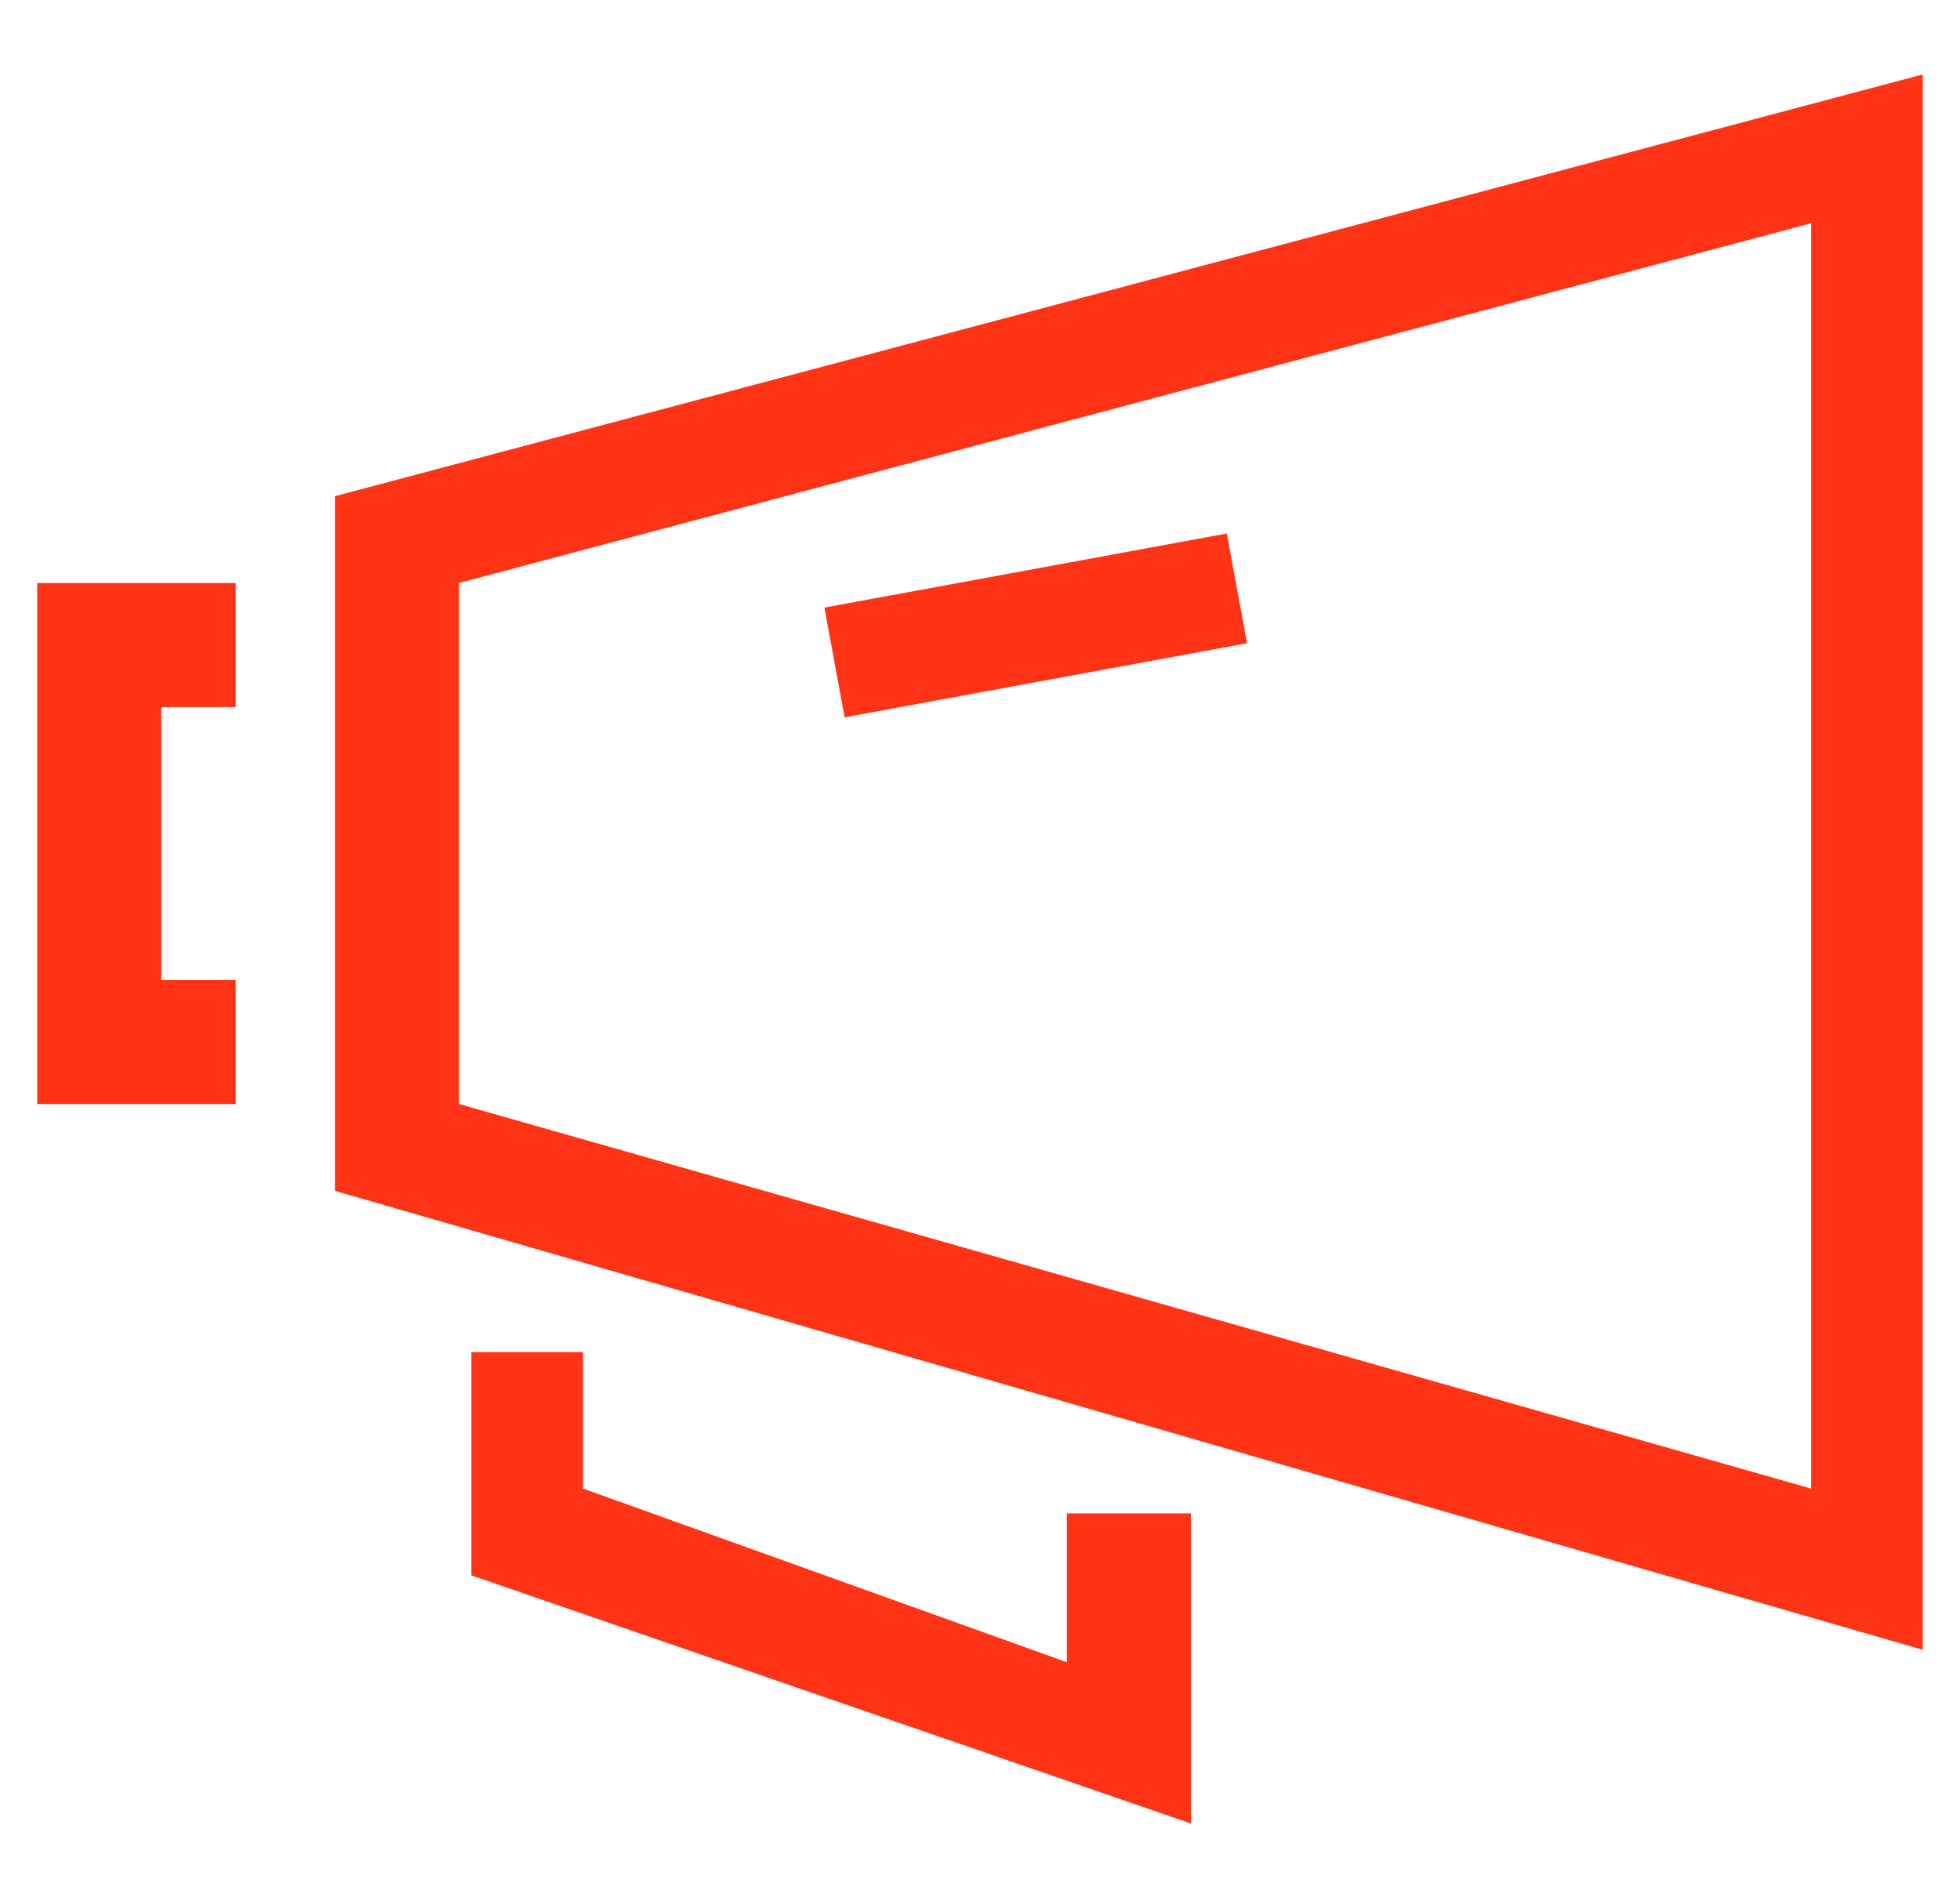 <?xml version="1.0" encoding="utf-8"?>
<!--확성기 그림-->

<!-- Generator: Adobe Illustrator 25.4.1, SVG Export Plug-In . SVG Version: 6.00 Build 0)  -->
<svg version="1.1" id="레이어_1" xmlns="http://www.w3.org/2000/svg" xmlns:xlink="http://www.w3.org/1999/xlink" x="0px"
	 y="0px" viewBox="0 0 15.8 15.3" style="enable-background:new 0 0 15.8 15.3;" xml:space="preserve">
<style type="text/css">
	.st0{fill:#FF3316;}
</style>
<g>
	<path class="st0" d="M15.5,13.3L2.7,9.6V4l12.8-3.4V13.3z M3.7,8.9L14.6,12V1.8L3.7,4.7V8.9z"/>
	<polygon class="st0" points="1.9,8.9 0.3,8.9 0.3,4.7 1.9,4.7 1.9,5.7 1.3,5.7 1.3,7.9 1.9,7.9 	"/>
	<polygon class="st0" points="9.6,14.7 3.8,12.7 3.8,10.9 4.7,10.9 4.7,12 8.6,13.4 8.6,12.2 9.6,12.2 	"/>
	<rect x="6.7" y="4.6" transform="matrix(0.983 -0.181 0.181 0.983 -0.773 1.589)" class="st0" width="3.3" height="0.9"/>
</g>
</svg>
